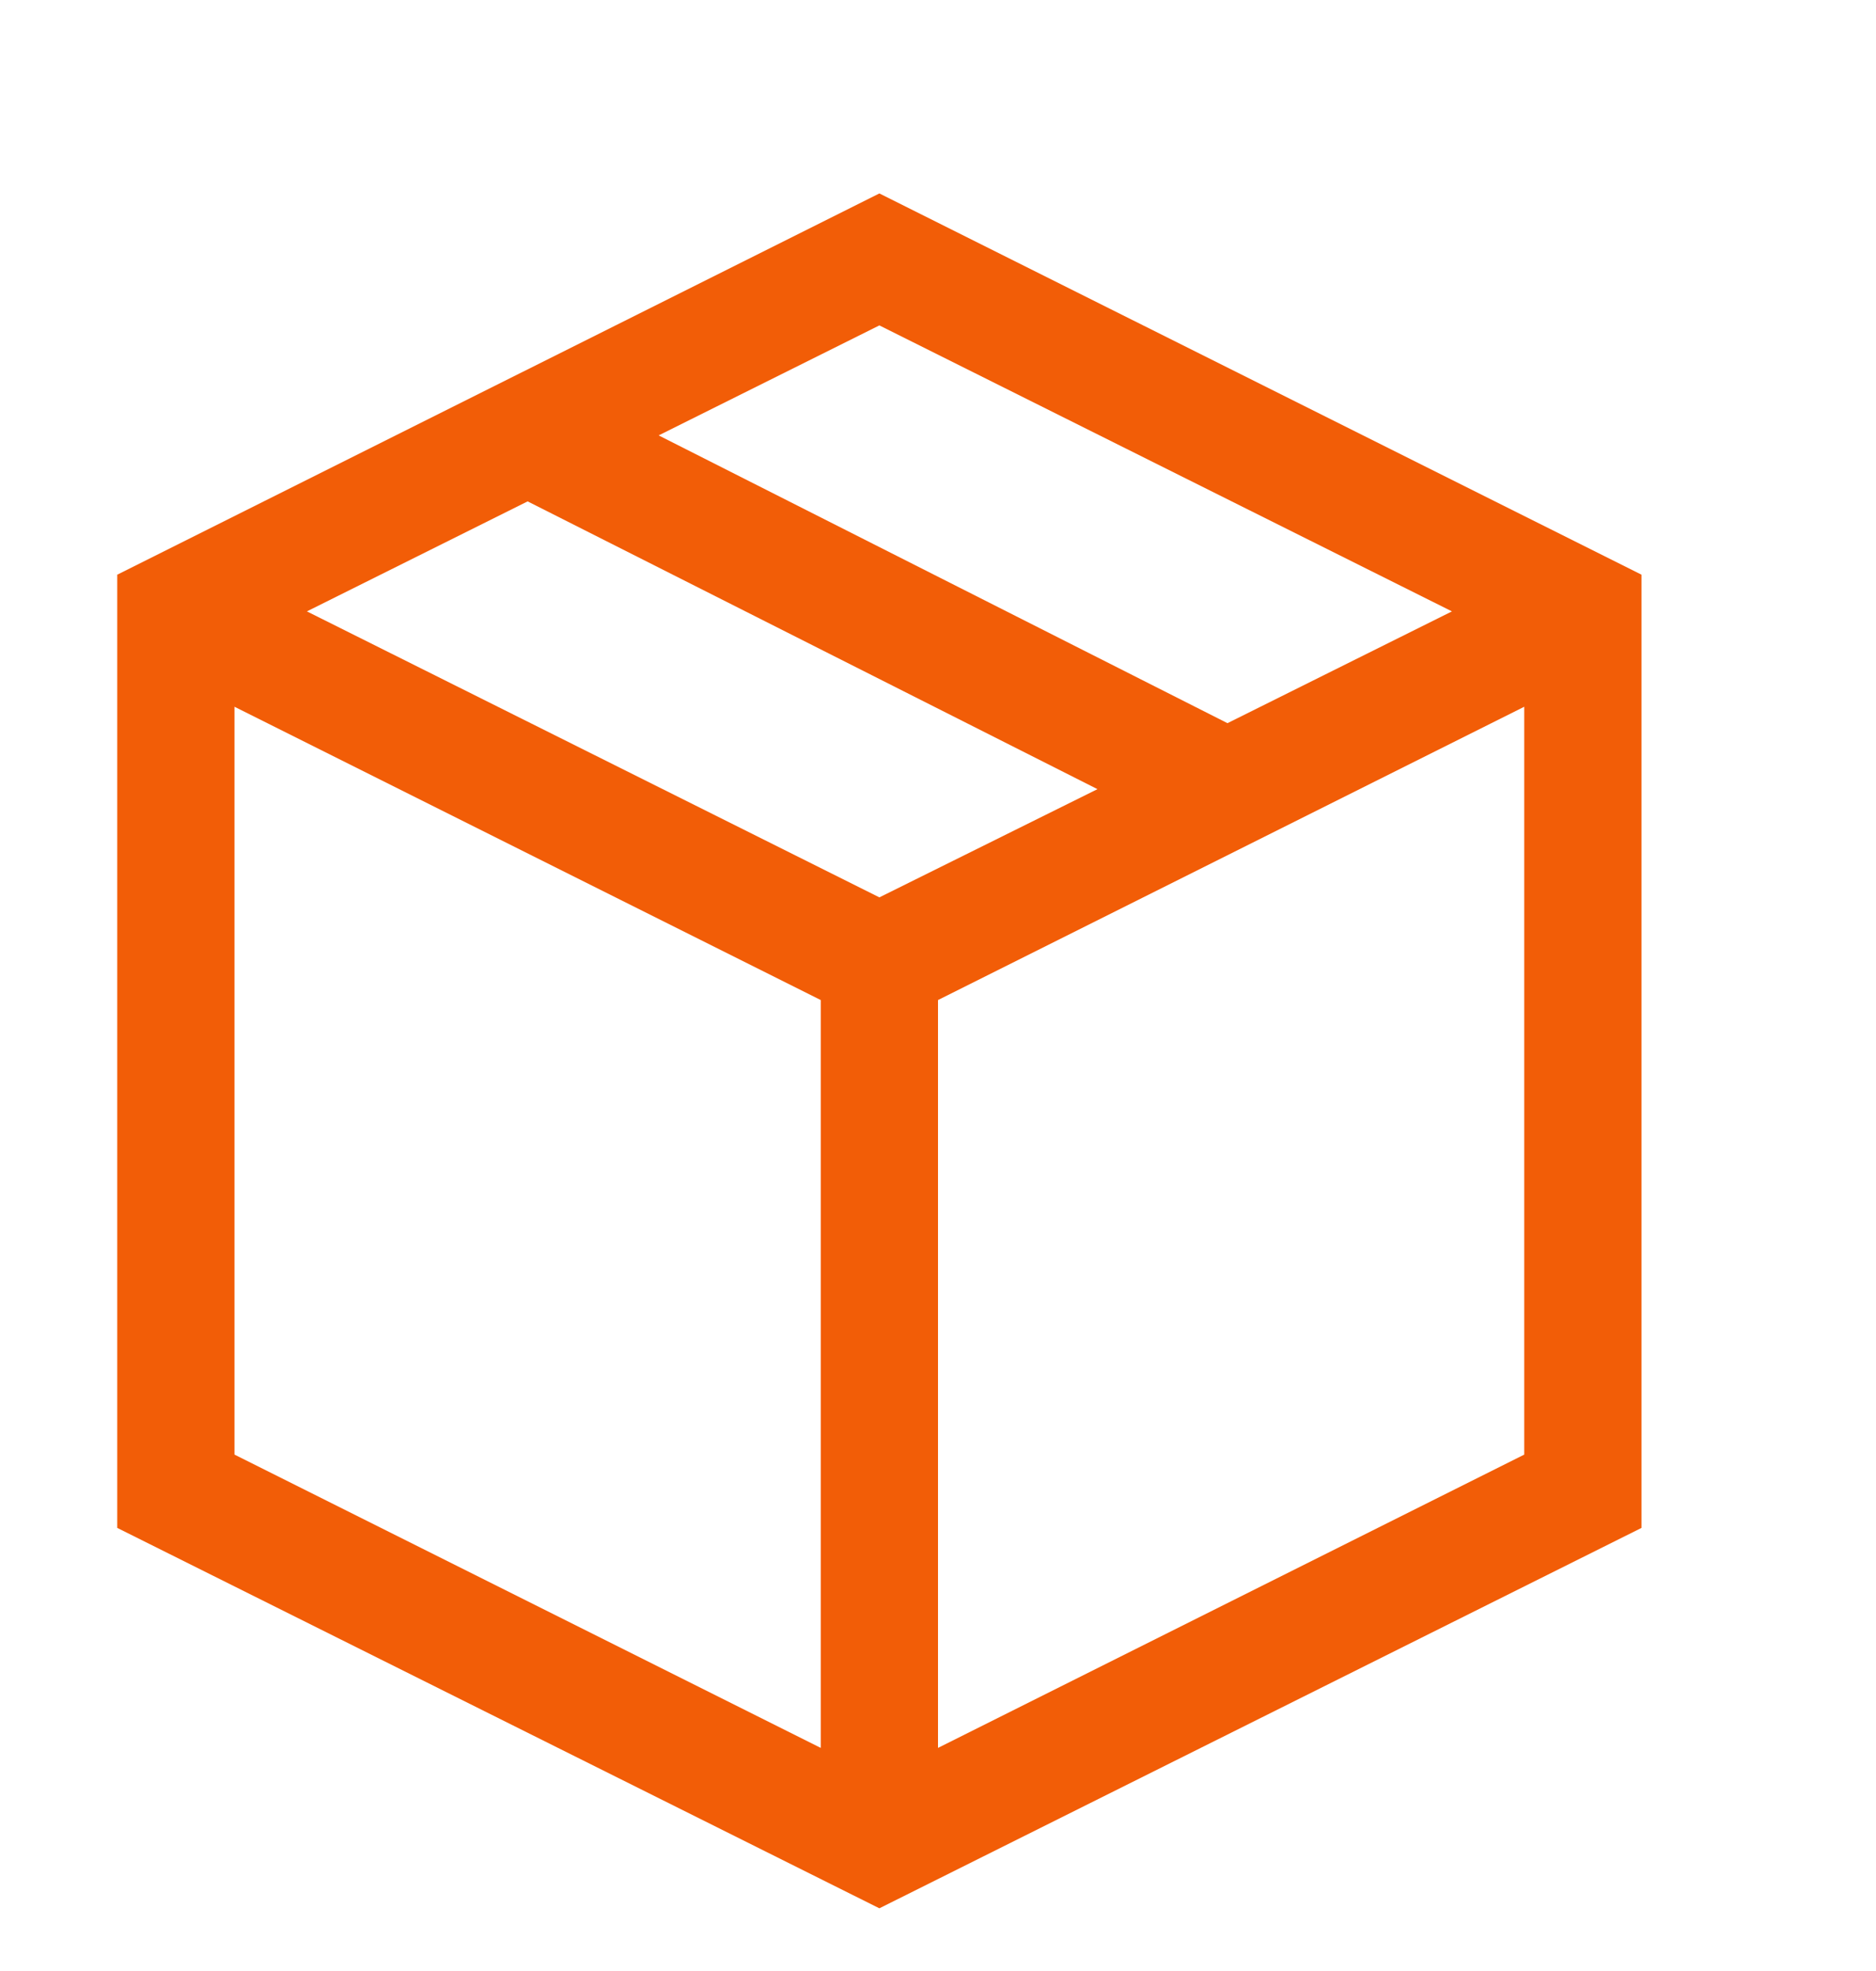 <svg width="20" height="21" viewBox="0 0 20 21" fill="none" xmlns="http://www.w3.org/2000/svg">
<g clip-path="url(#clip0_55_720)">
<path d="M9.375 2.061L17.5 6.123V16.279L9.375 20.332L1.25 16.279V6.123L9.375 2.061ZM15.479 6.514L9.375 3.467L7.022 4.639L13.086 7.705L15.479 6.514ZM9.375 9.561L11.7 8.408L5.625 5.342L3.272 6.514L9.375 9.561ZM2.5 7.53V15.498L8.75 18.623V10.655L2.5 7.53ZM10 18.623L16.25 15.498V7.53L10 10.655V18.623Z" fill="#F25D07"/>
</g>
<defs>
<clipPath id="clip0_55_720">
<rect width="20" height="20" fill="white" transform="translate(0 0.889)"/>
</clipPath>
</defs>
</svg>
